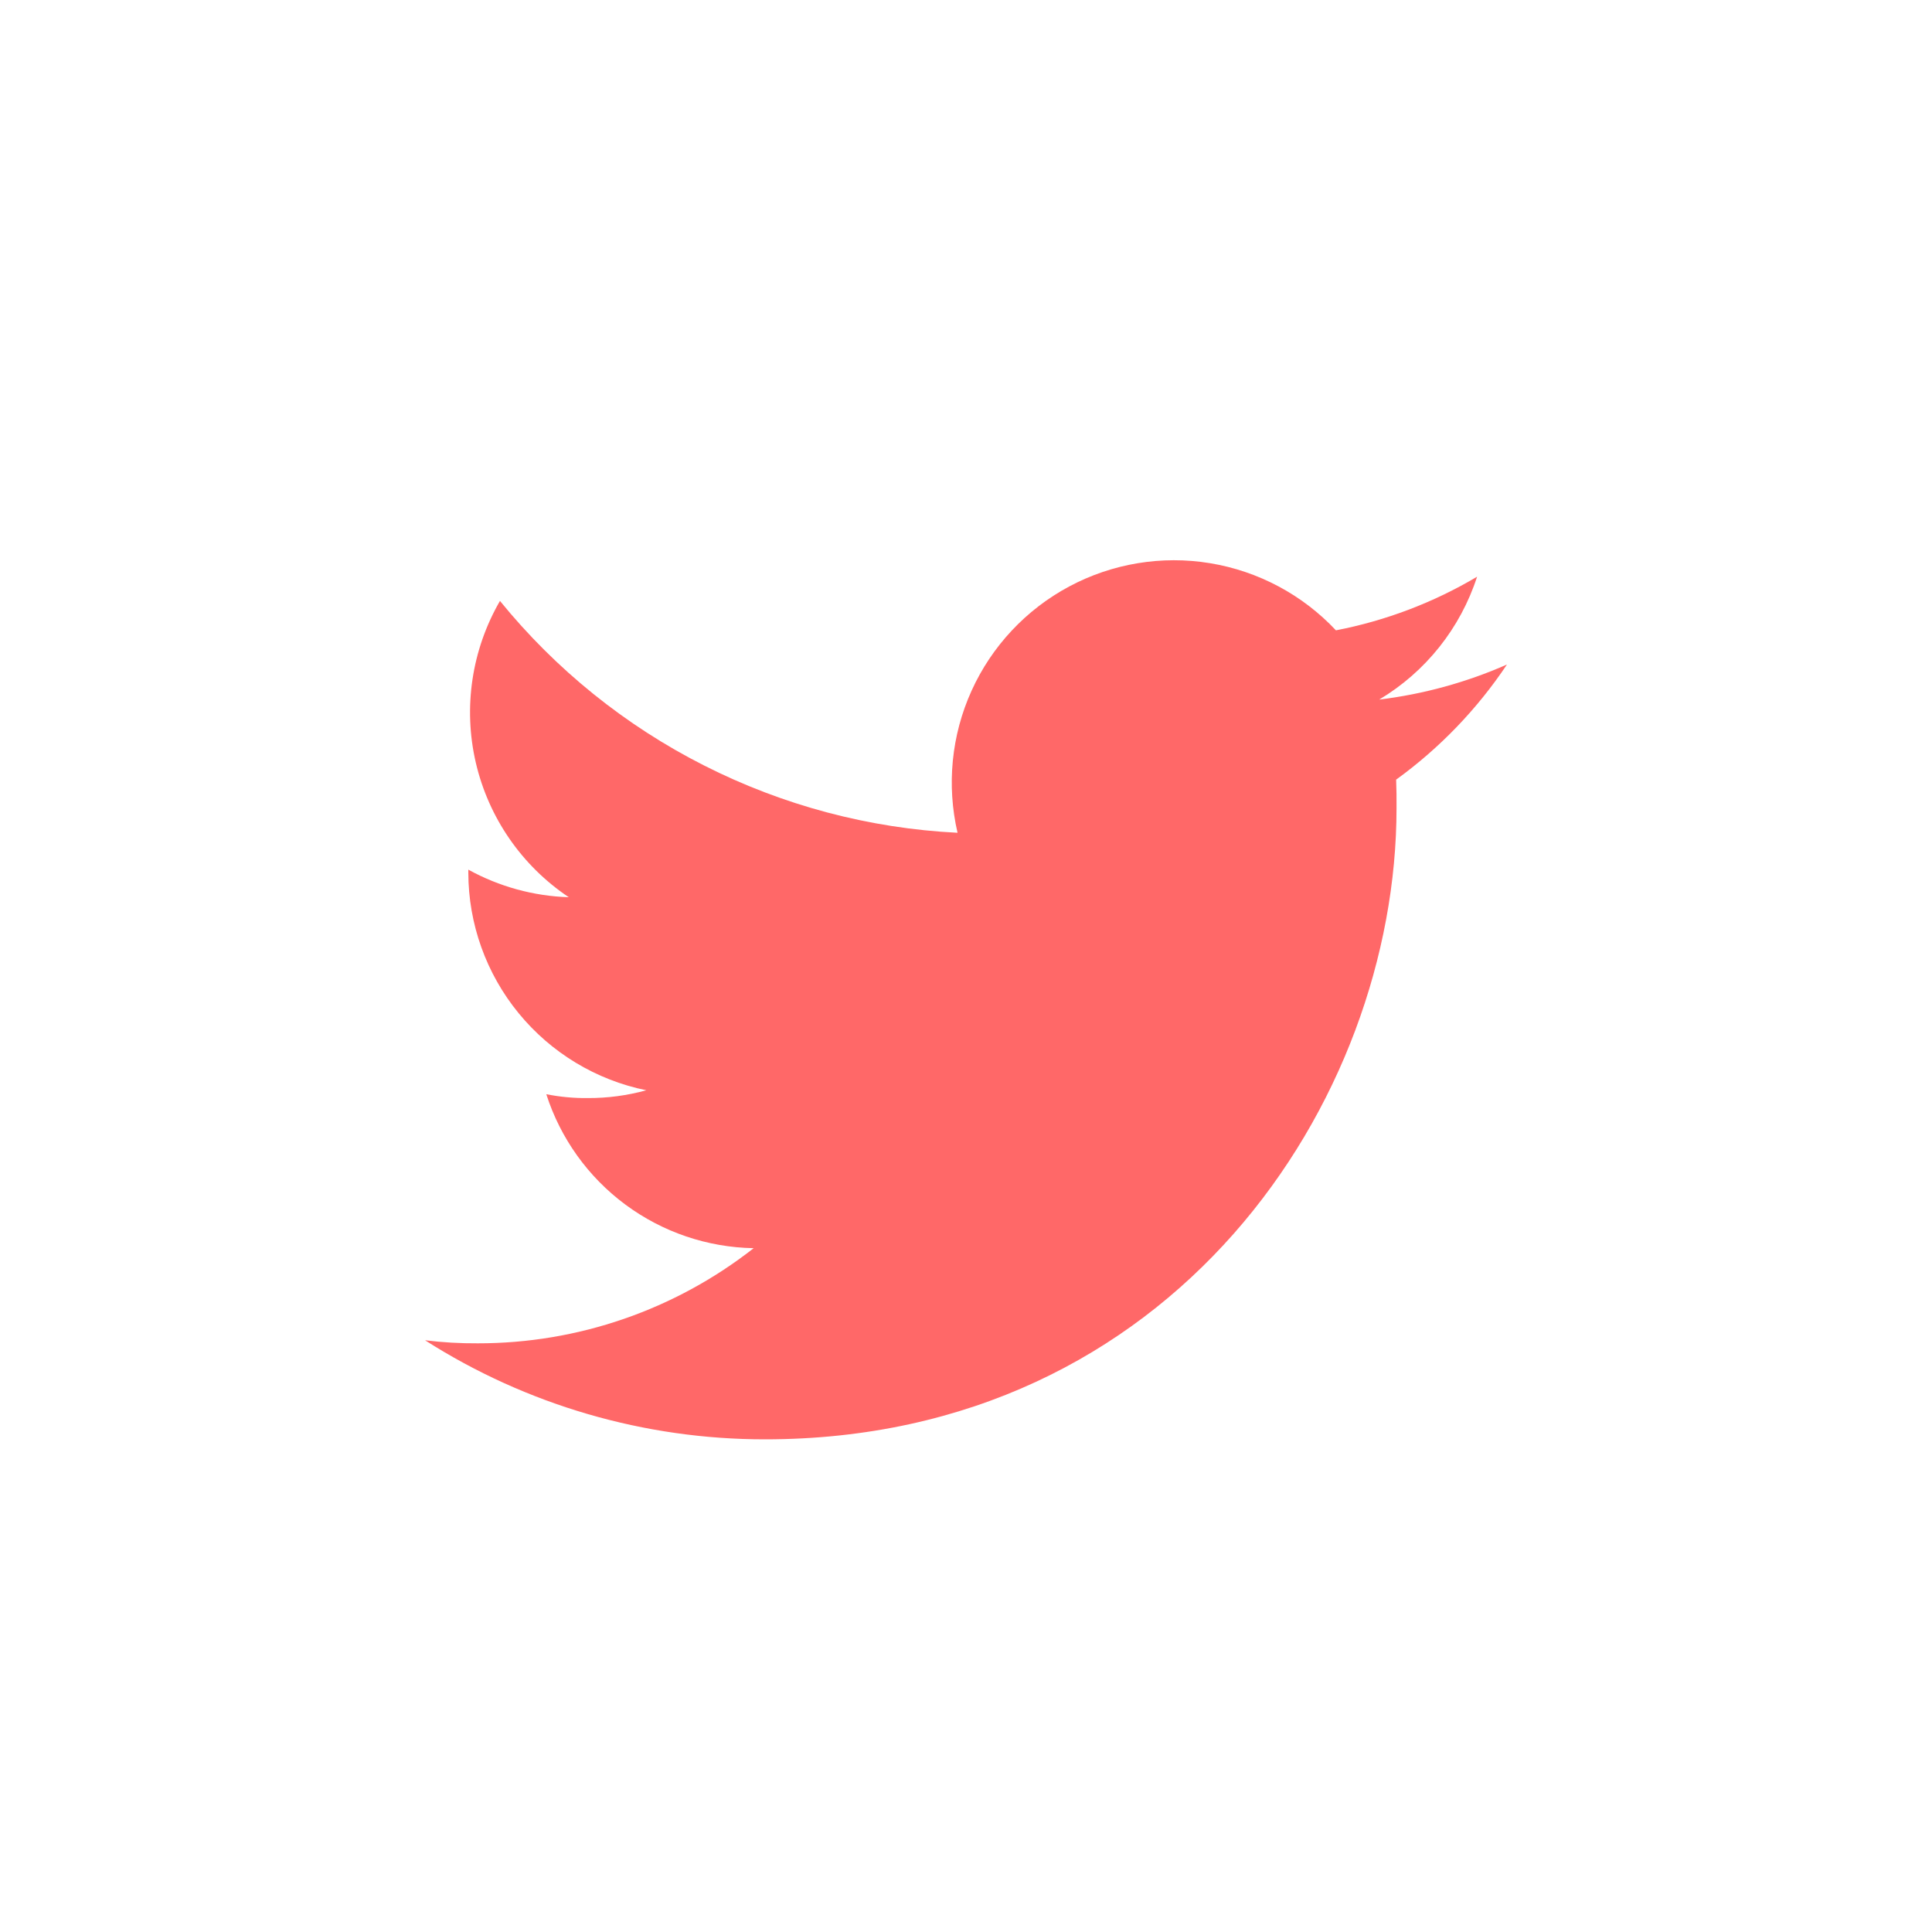 <svg width="50" height="50" viewBox="0 0 50 50" fill="none" xmlns="http://www.w3.org/2000/svg">
<g clip-path="url(#clip0_3149_295)">
<path d="M19.796 37.25C30.362 37.25 36.142 28.495 36.142 20.916C36.145 20.669 36.141 20.423 36.132 20.177C37.257 19.362 38.228 18.353 39 17.198C37.948 17.661 36.835 17.966 35.694 18.105C36.896 17.387 37.796 16.257 38.227 14.925C37.098 15.595 35.863 16.064 34.574 16.313C33.708 15.391 32.562 14.78 31.314 14.575C30.066 14.37 28.785 14.582 27.669 15.179C26.554 15.776 25.666 16.724 25.144 17.876C24.622 19.028 24.495 20.32 24.781 21.552C22.497 21.439 20.262 20.845 18.222 19.811C16.182 18.778 14.382 17.326 12.939 15.552C12.207 16.817 11.983 18.314 12.314 19.738C12.645 21.162 13.505 22.407 14.72 23.22C13.809 23.191 12.918 22.946 12.12 22.506V22.585C12.122 23.91 12.582 25.195 13.421 26.22C14.26 27.246 15.427 27.951 16.726 28.216C16.233 28.352 15.724 28.42 15.212 28.418C14.852 28.422 14.492 28.388 14.138 28.318C14.504 29.459 15.219 30.458 16.181 31.172C17.144 31.887 18.306 32.282 19.505 32.303C17.468 33.9 14.954 34.768 12.365 34.765C11.909 34.768 11.453 34.742 11 34.686C13.627 36.362 16.679 37.251 19.796 37.25Z" fill="#FF6868"/>
</g>
<defs>
<clipPath id="clip0_3149_295">
<rect width="28" height="28" fill="white" transform="translate(11 11)"/>
</clipPath>
</defs>
</svg>
